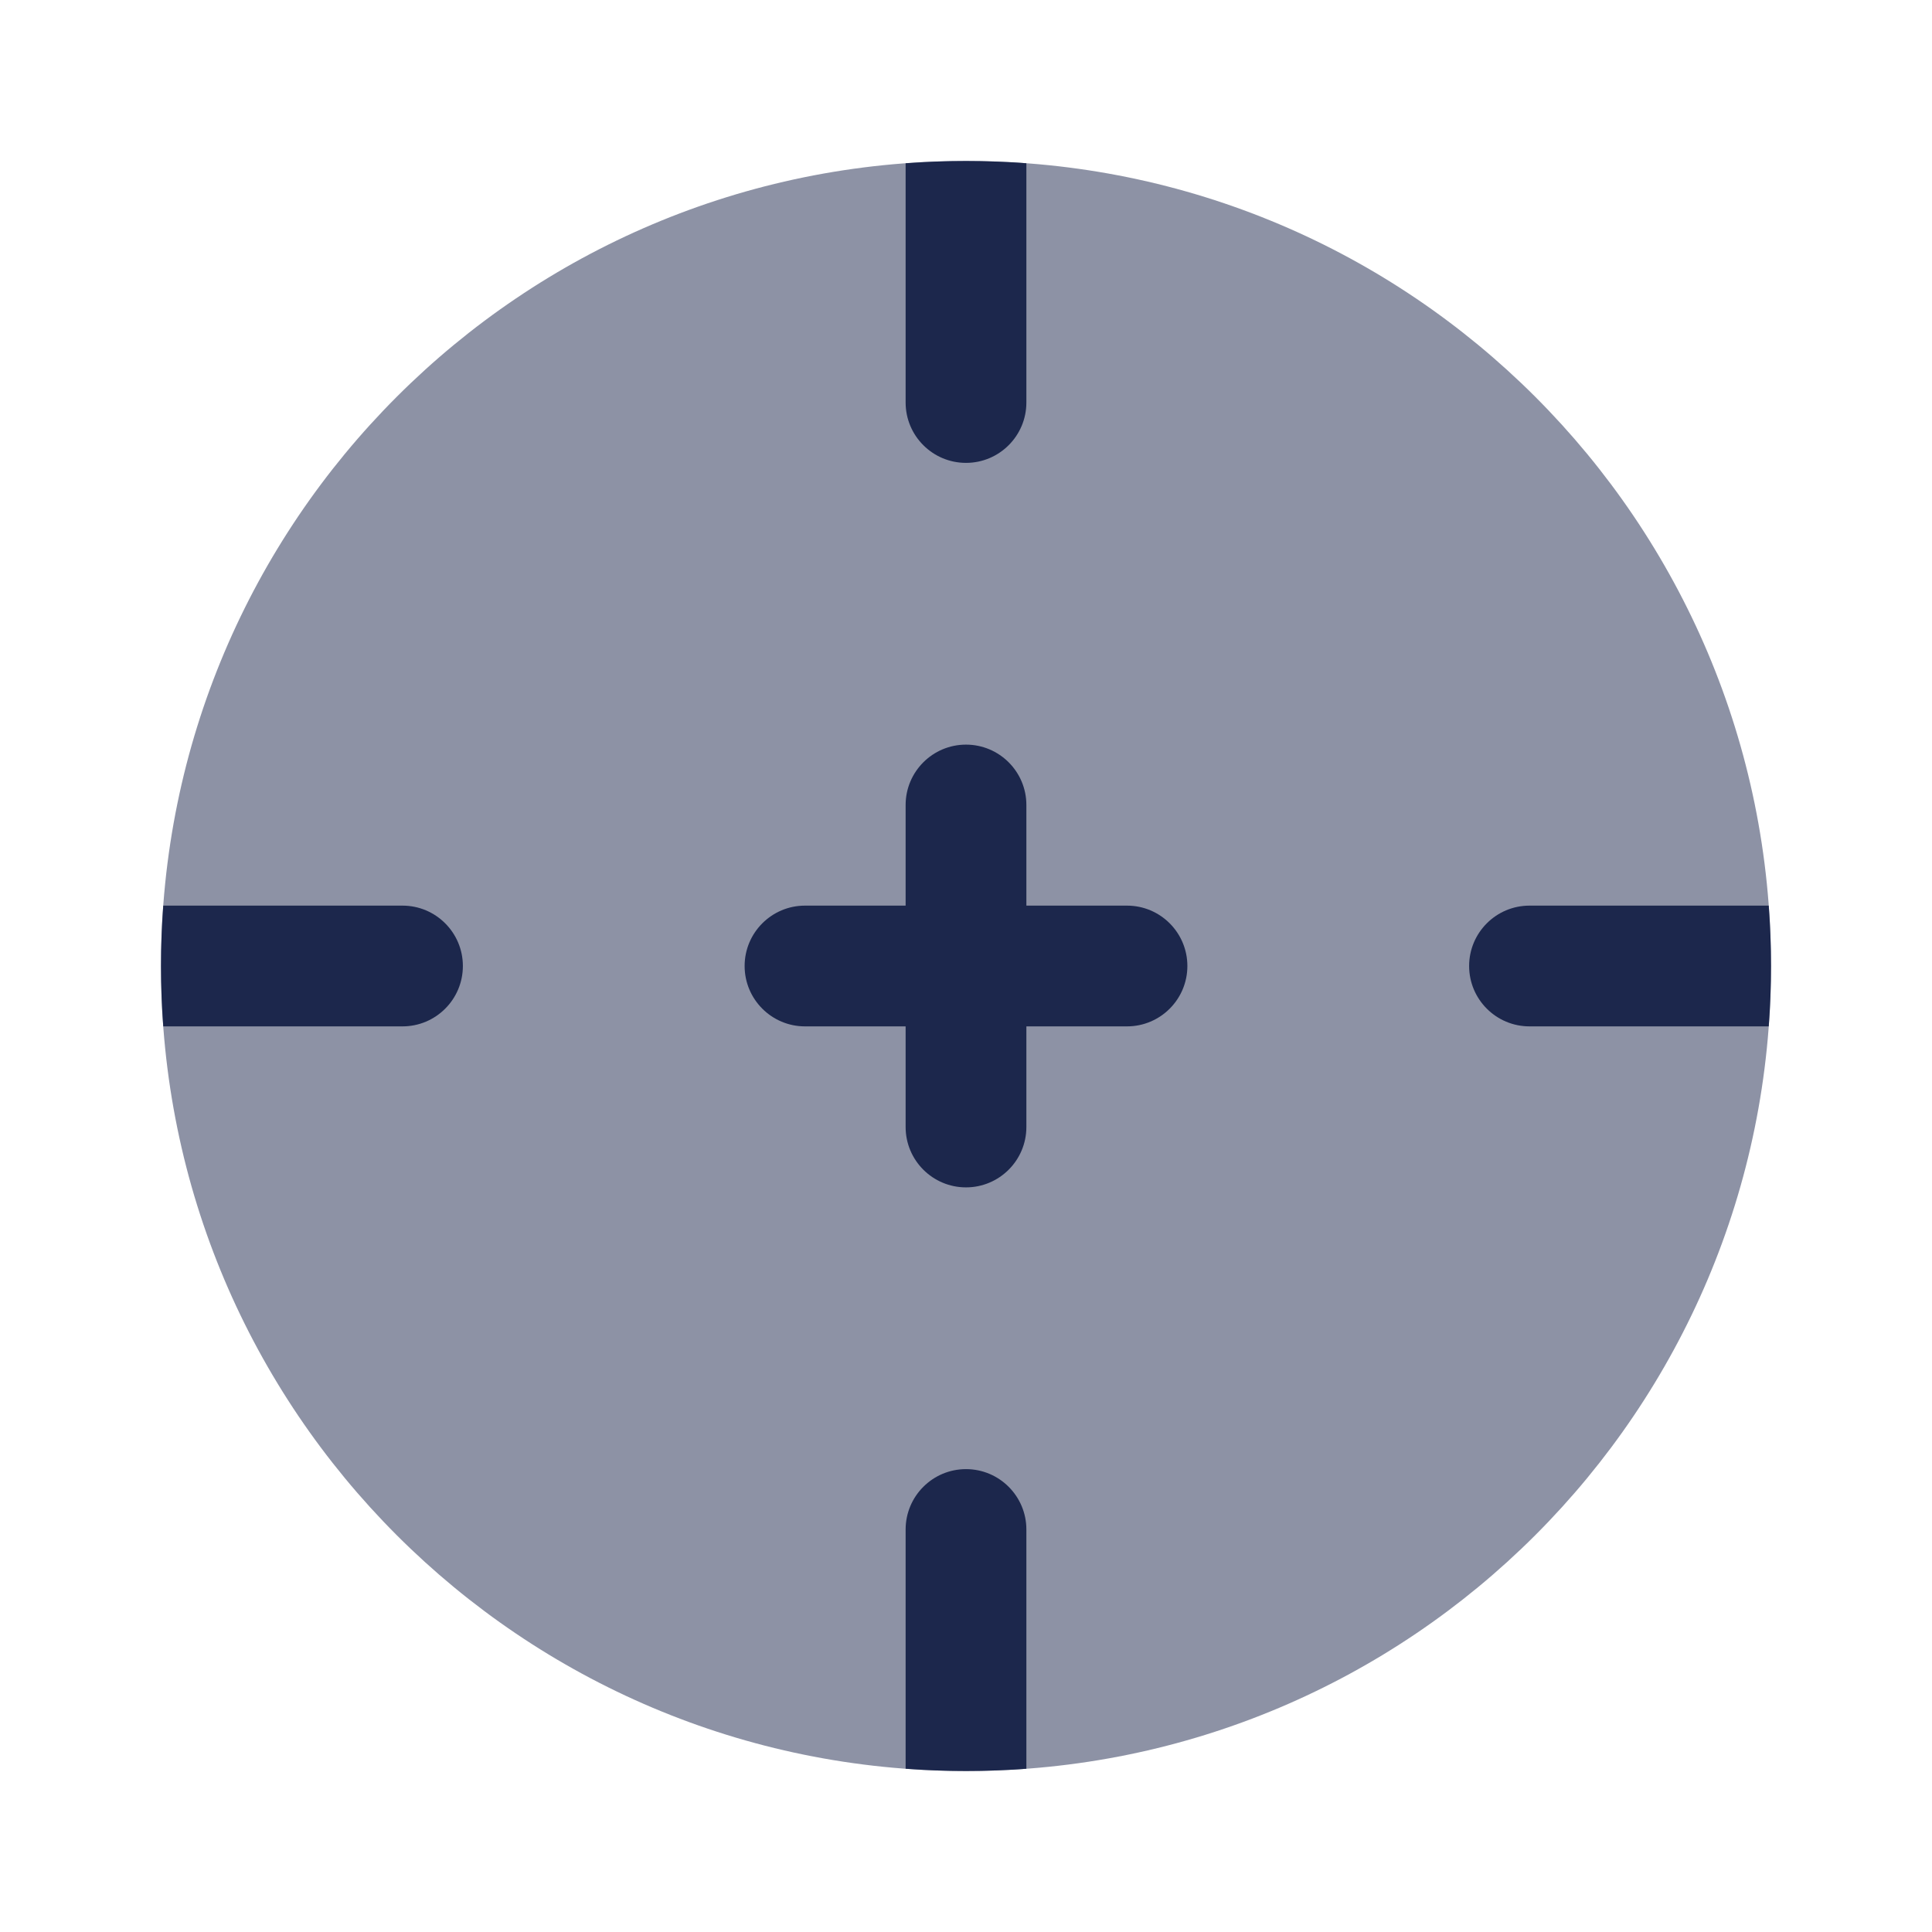 <svg width="24" height="24" viewBox="0 0 24 24" fill="none" xmlns="http://www.w3.org/2000/svg">
<path opacity="0.5" d="M22 12C22 17.523 17.523 22 12 22C6.477 22 2 17.523 2 12C2 6.477 6.477 2 12 2C17.523 2 22 6.477 22 12Z" fill="#1C274C"/>
<path d="M9.25 12C9.25 11.586 9.586 11.25 10 11.25H11.25V10C11.25 9.586 11.586 9.25 12 9.25C12.414 9.25 12.75 9.586 12.75 10V11.25H14C14.414 11.25 14.75 11.586 14.75 12C14.75 12.414 14.414 12.75 14 12.75H12.75V14C12.75 14.414 12.414 14.75 12 14.75C11.586 14.75 11.25 14.414 11.25 14V12.75H10C9.586 12.75 9.25 12.414 9.25 12Z" fill="#1C274C"/>
<path d="M2.028 12.75C2.009 12.502 2 12.252 2 12C2 11.748 2.009 11.498 2.028 11.25H5C5.414 11.25 5.75 11.586 5.75 12C5.75 12.414 5.414 12.75 5 12.75H2.028Z" fill="#1C274C"/>
<path d="M12.75 21.972C12.502 21.991 12.252 22 12 22C11.748 22 11.498 21.991 11.25 21.972V19C11.25 18.586 11.586 18.25 12 18.25C12.414 18.25 12.75 18.586 12.75 19V21.972Z" fill="#1C274C"/>
<path d="M21.972 11.25C21.991 11.498 22 11.748 22 12C22 12.252 21.991 12.502 21.972 12.75H19C18.586 12.75 18.25 12.414 18.25 12C18.25 11.586 18.586 11.25 19 11.25H21.972Z" fill="#1C274C"/>
<path d="M12.75 2.028V5C12.75 5.414 12.414 5.75 12 5.75C11.586 5.75 11.25 5.414 11.25 5V2.028C11.498 2.009 11.748 2 12 2C12.252 2 12.502 2.009 12.75 2.028Z" fill="#1C274C"/>
</svg>
